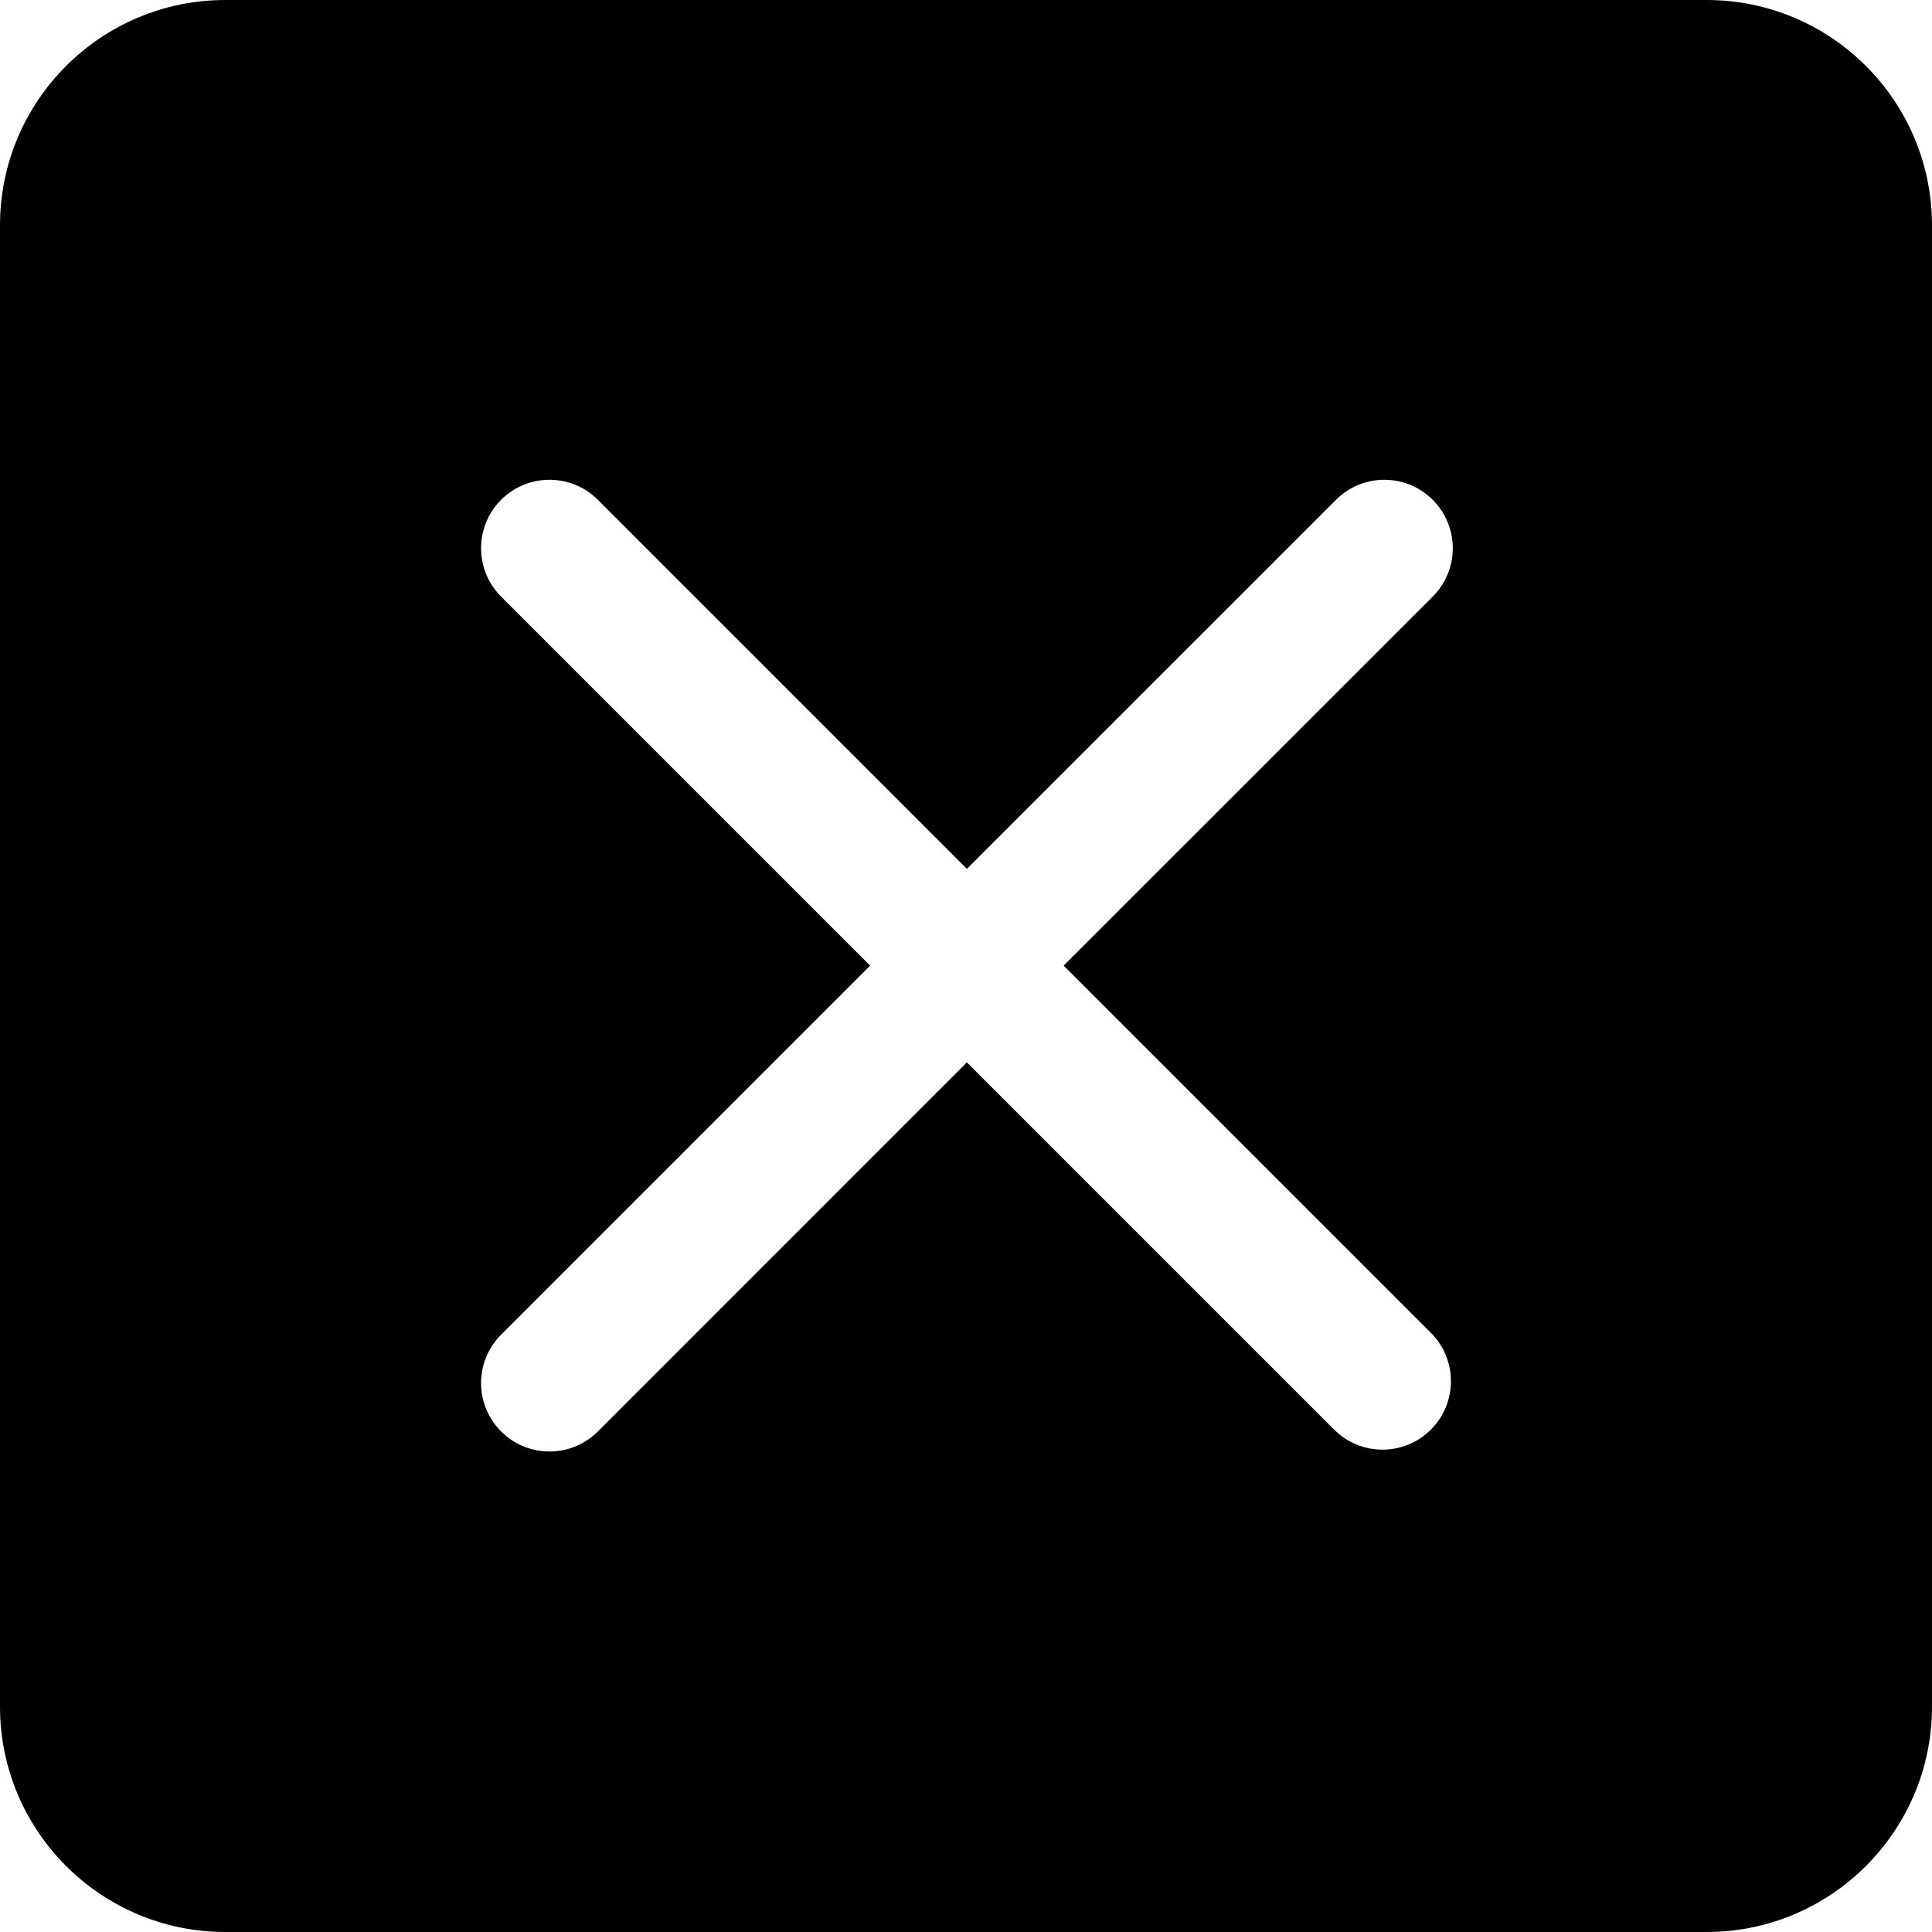 <svg width="24" height="24" viewBox="0 0 24 24" fill="none" xmlns="http://www.w3.org/2000/svg">
<path fill-rule="evenodd" clip-rule="evenodd" d="M2.8 0C1.254 0 0 1.254 0 2.8V21.2C0 22.746 1.254 24 2.8 24H21.2C22.746 24 24 22.746 24 21.2V2.8C24 1.254 22.746 0 21.2 0H2.8ZM7.427 6.209C7.095 5.877 6.557 5.877 6.225 6.209C5.893 6.541 5.893 7.079 6.225 7.411L10.809 11.995L6.225 16.58C5.893 16.912 5.893 17.45 6.225 17.782C6.557 18.114 7.095 18.114 7.427 17.782L12.011 13.197L16.573 17.759C16.905 18.091 17.443 18.091 17.775 17.759C18.107 17.427 18.107 16.889 17.775 16.557L13.213 11.995L17.798 7.411C18.13 7.079 18.13 6.541 17.798 6.209C17.466 5.877 16.928 5.877 16.596 6.209L12.011 10.793L7.427 6.209Z" fill="black"/>
</svg>
